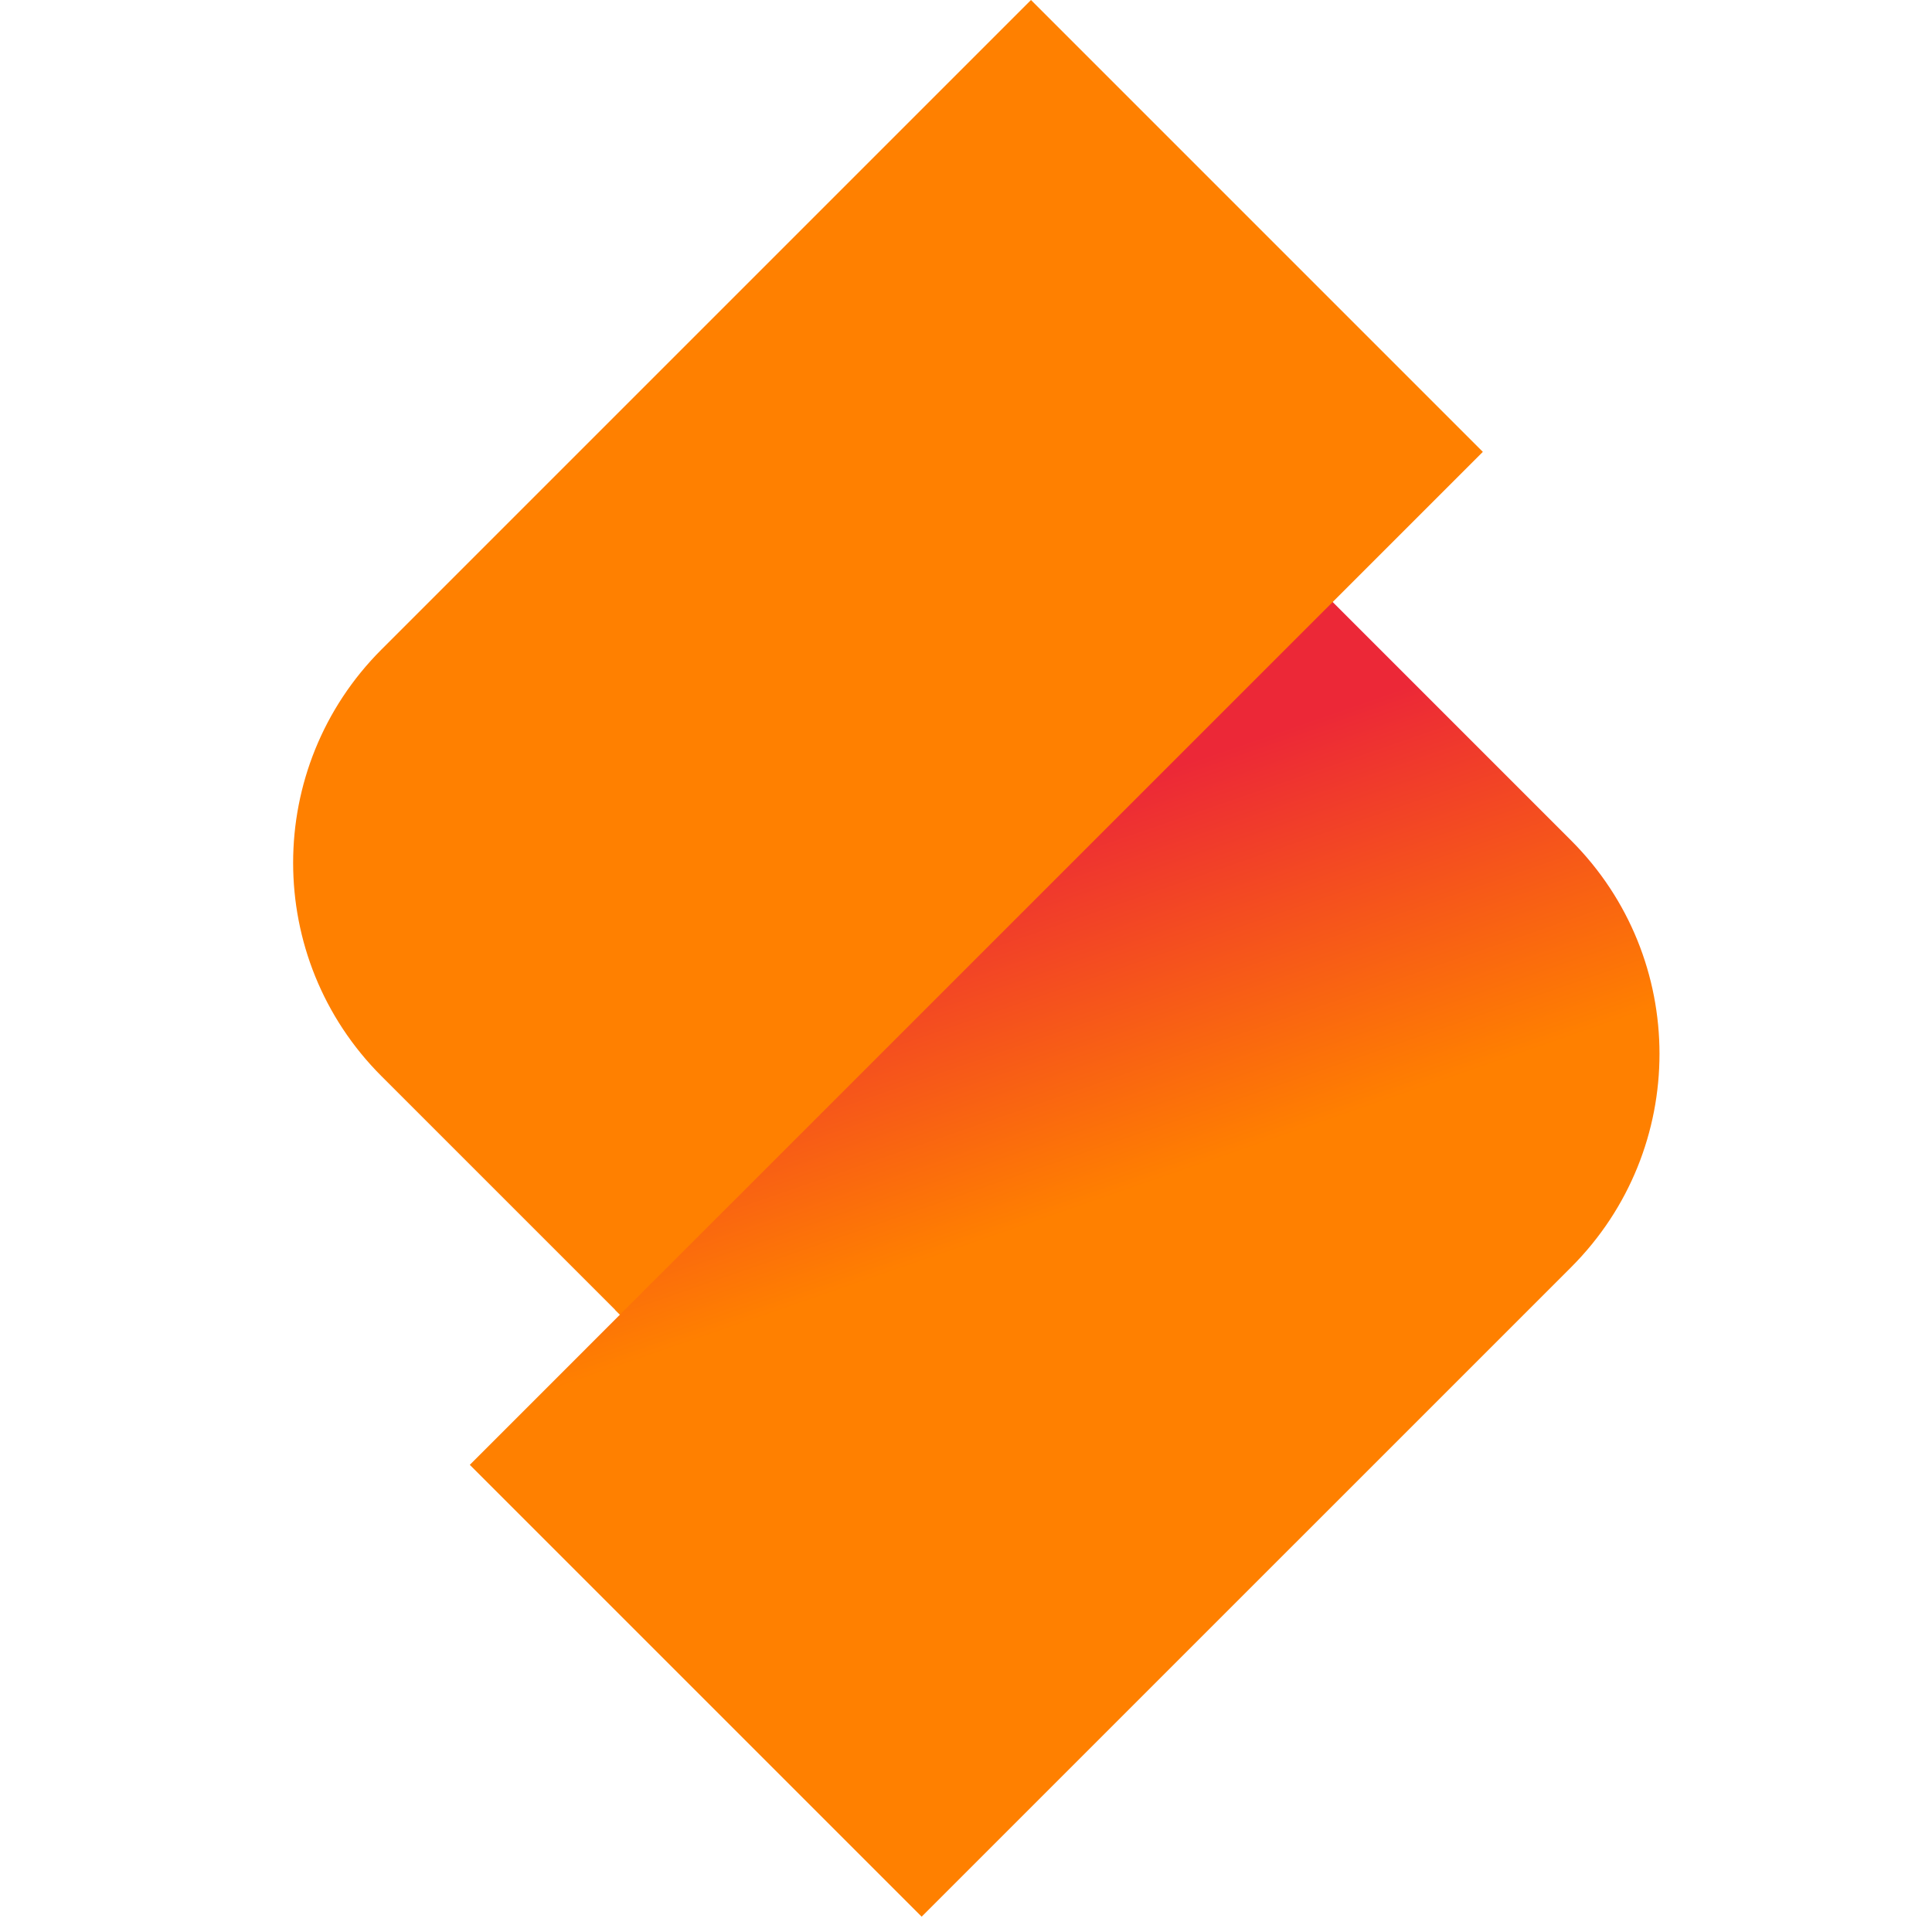 <?xml version="1.0" encoding="UTF-8" standalone="no"?>
<svg
   width="145"
   height="145"
   viewBox="0 0 145 145"
   version="1.1"
   xml:space="preserve"
   style="clip-rule:evenodd;fill-rule:evenodd;stroke-linejoin:round;stroke-miterlimit:2"
   id="svg15"
   sodipodi:docname="logo_seatable_vector_vector-quadratisch.svg"
   inkscape:version="1.1.2 (0a00cf5339, 2022-02-04)"
   xmlns:inkscape="http://www.inkscape.org/namespaces/inkscape"
   xmlns:sodipodi="http://sodipodi.sourceforge.net/DTD/sodipodi-0.dtd"
   xmlns="http://www.w3.org/2000/svg"
   xmlns:svg="http://www.w3.org/2000/svg"><sodipodi:namedview
   id="namedview17"
   pagecolor="#ffffff"
   bordercolor="#666666"
   borderopacity="1.0"
   inkscape:pageshadow="2"
   inkscape:pageopacity="0.0"
   inkscape:pagecheckerboard="0"
   showgrid="false"
   width="144px"
   fit-margin-top="0"
   fit-margin-left="0"
   fit-margin-right="0"
   fit-margin-bottom="0"
   inkscape:zoom="6.0625"
   inkscape:cx="51.546392"
   inkscape:cy="77.938144"
   inkscape:window-width="2506"
   inkscape:window-height="1376"
   inkscape:window-x="54"
   inkscape:window-y="27"
   inkscape:window-maximized="1"
   inkscape:current-layer="svg15" />
    <g
   id="g6"
   transform="translate(22)">
        <path
   d="M 13.26,109.938 47.172,143.85 95.915,95.108 c 8.844,-8.845 8.844,-23.185 0,-32.028 L 78.019,45.182 77.7,44.863 24.155,98.292 24.53,98.667 Z"
   style="fill:url(#_Linear1)"
   id="path2" />
        <path
   d="M 24.53,98.667 89.289,33.913 55.377,0 6.633,48.743 c -8.844,8.844 -8.844,23.184 0,32.028 z"
   style="fill:#ff8000"
   id="path4" />
    </g>
    <defs
   id="defs13">
        <linearGradient
   id="_Linear1"
   x1="0"
   y1="0"
   x2="1"
   y2="0"
   gradientUnits="userSpaceOnUse"
   gradientTransform="matrix(-9.468,-27.423,27.423,-9.468,57.904,91.045)"><stop
     offset="0"
     style="stop-color:rgb(255,128,0);stop-opacity:1"
     id="stop8" /><stop
     offset="1"
     style="stop-color:rgb(236,40,55);stop-opacity:1"
     id="stop10" /></linearGradient>
    </defs>
</svg>
